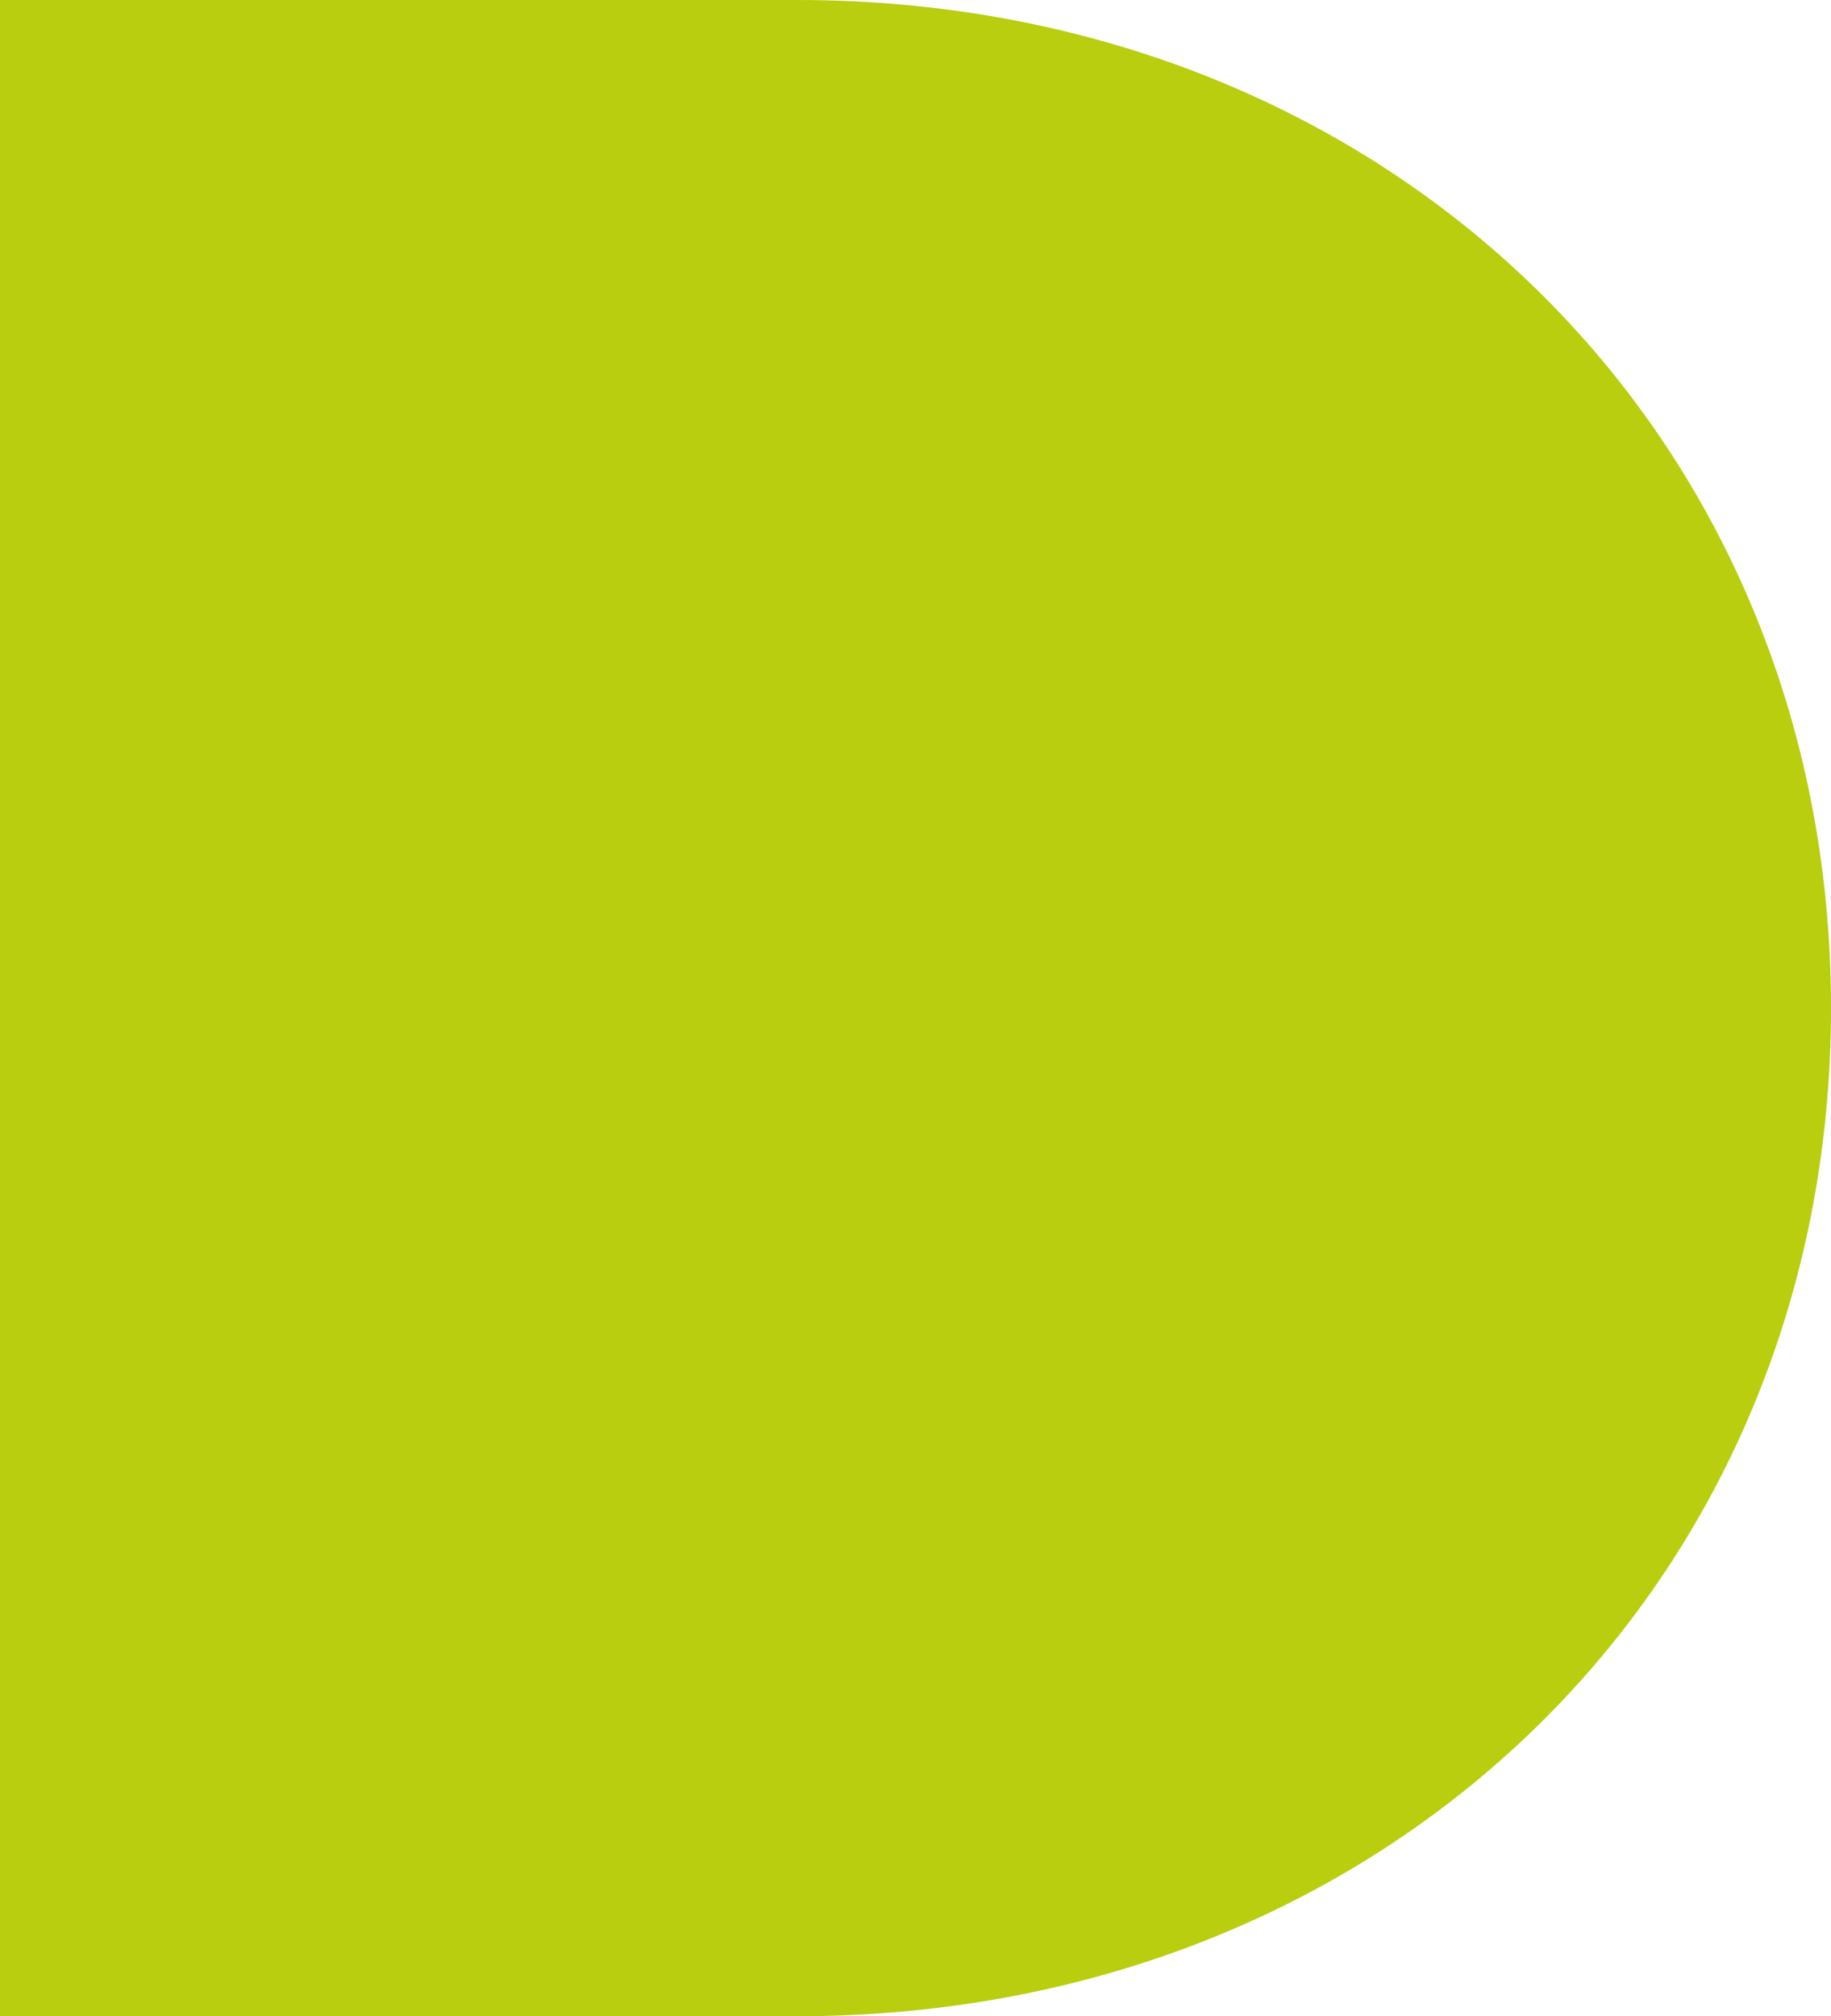 <?xml version="1.0" encoding="UTF-8"?><svg id="B" xmlns="http://www.w3.org/2000/svg" viewBox="0 0 860.54 947.04"><path d="M860.54,473.52c0,270.34-208.54,473.52-485.93,473.52H0V0h374.61c277.39,0,485.93,203.18,485.93,473.52" fill="#b8ce0e" stroke-width="0"/></svg>